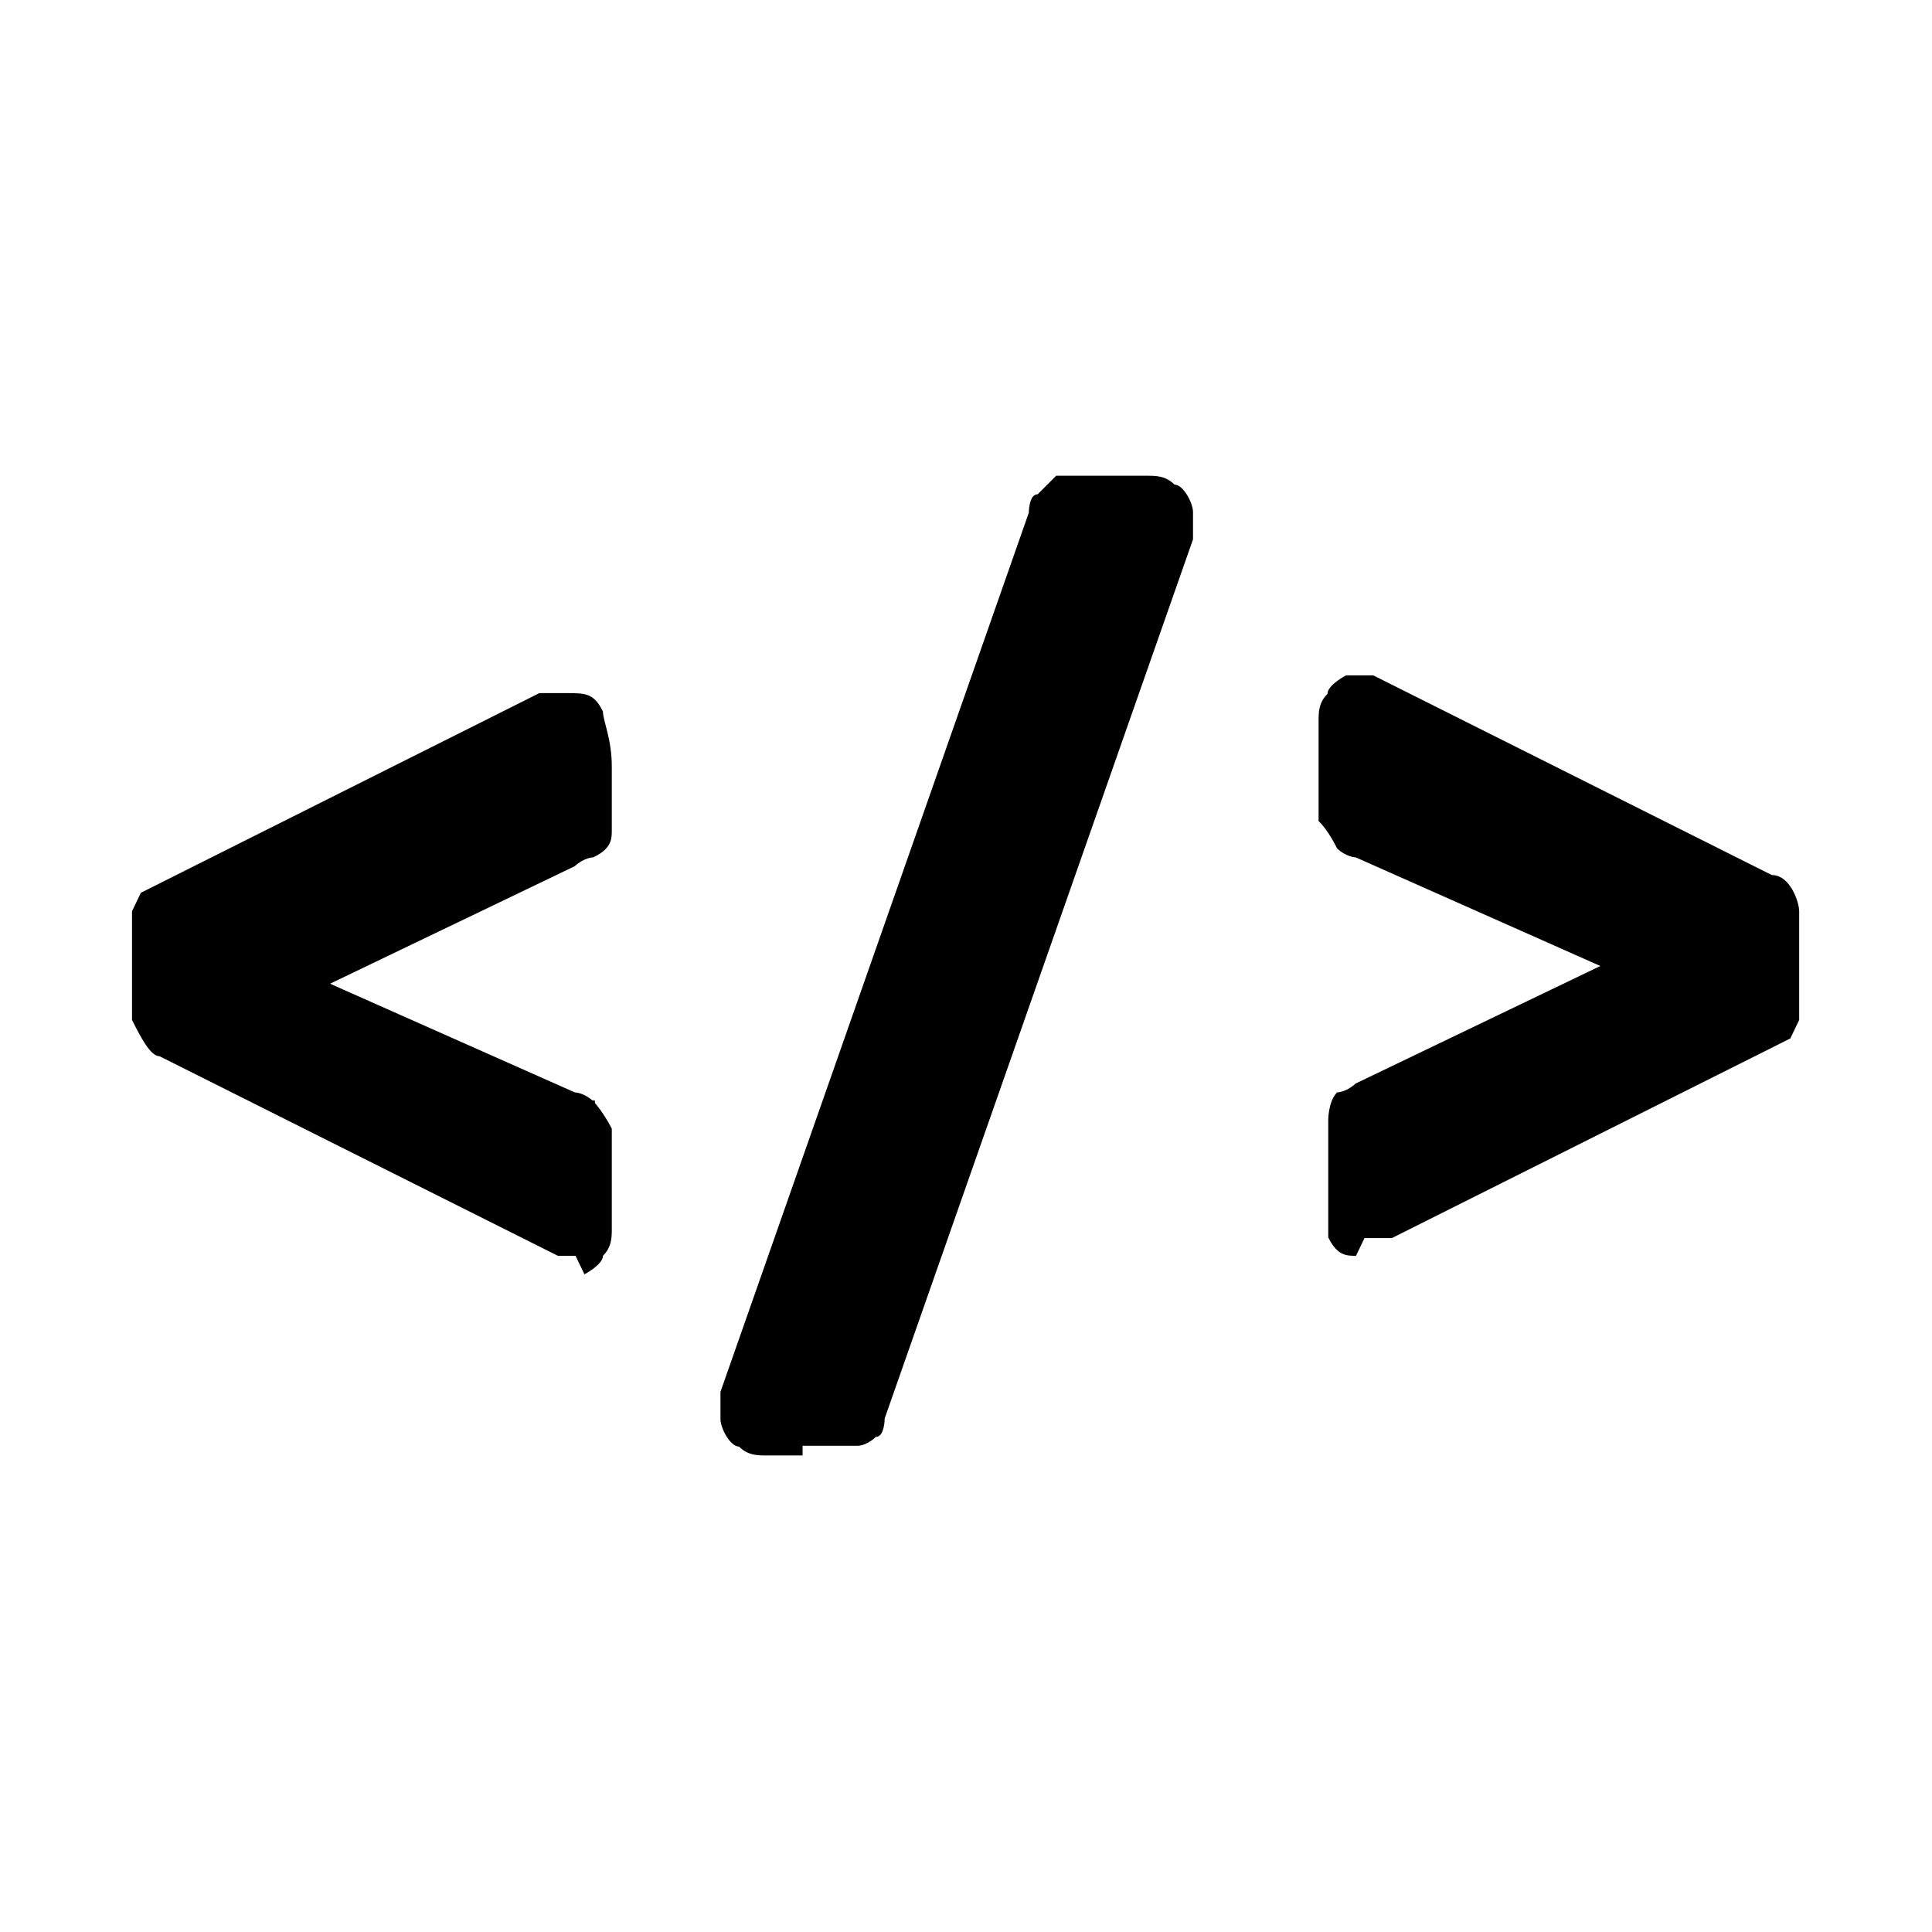 <?xml version="1.0" encoding="UTF-8"?>
<svg id="Layer_1" data-name="Layer 1" xmlns="http://www.w3.org/2000/svg" viewBox="0 0 24 24">
  <g>
    <path d="M7.16,15.6h-.23l-4.95-2.48c-.11,0-.23-.23-.34-.45v-1.35h0l.11-.23,4.95-2.48h.34c.23,0,.34,0,.45.23,0,.11.11.34.11.68v.79c0,.11,0,.23-.23.34,0,0-.11,0-.23.11l-3.04,1.46,3.04,1.35s.11,0,.23.11c0,0,.11.11.23.34v1.24c0,.11,0,.23-.11.34h0c0,.11-.23.23-.23.23h0l-.11-.23Z"/>
    <path d="M7.38,14.59v.56h-.11l-4.95-2.48-.11-.23v-1.13h0l4.95-2.48h.23v1.35h-.11l-3.72,1.8,3.72,1.69h.11v.9Z"/>
  </g>
  <g>
    <path d="M9.97,18.08h-.45c-.11,0-.23,0-.34-.11-.11,0-.23-.23-.23-.34v-.34l3.83-10.92s0-.23.11-.23c0,0,.11-.11.23-.23h1.13c.11,0,.23,0,.34.11.11,0,.23.23.23.34v.34l-3.83,10.92s0,.23-.11.23c0,0-.11.11-.23.11h-.68v.11Z"/>
    <path d="M10.87,17.4v.11h-1.35v-.34l3.83-10.92v-.11h1.35v.34l-3.83,10.92Z"/>
  </g>
  <g>
    <path d="M16.84,15.6c-.11,0-.23,0-.34-.23v-1.46s0-.23.11-.34c0,0,.11,0,.23-.11l3.04-1.46-3.04-1.35s-.11,0-.23-.11c0,0-.11-.23-.23-.34v-1.24c0-.11,0-.23.11-.34h0c0-.11.23-.23.23-.23h.34l4.95,2.48c.23,0,.34.34.34.45v1.35h0l-.11.23-4.95,2.48h-.34l-.11.23Z"/>
    <path d="M22.13,12v.68h0l-4.95,2.48h-.11v-1.35h.11l3.72-1.8-3.72-1.69h-.11v-1.35c0-.11,0,0,0,0h.11l4.95,2.48.11.23v.45l-.11-.11Z"/>
  </g>
</svg>
